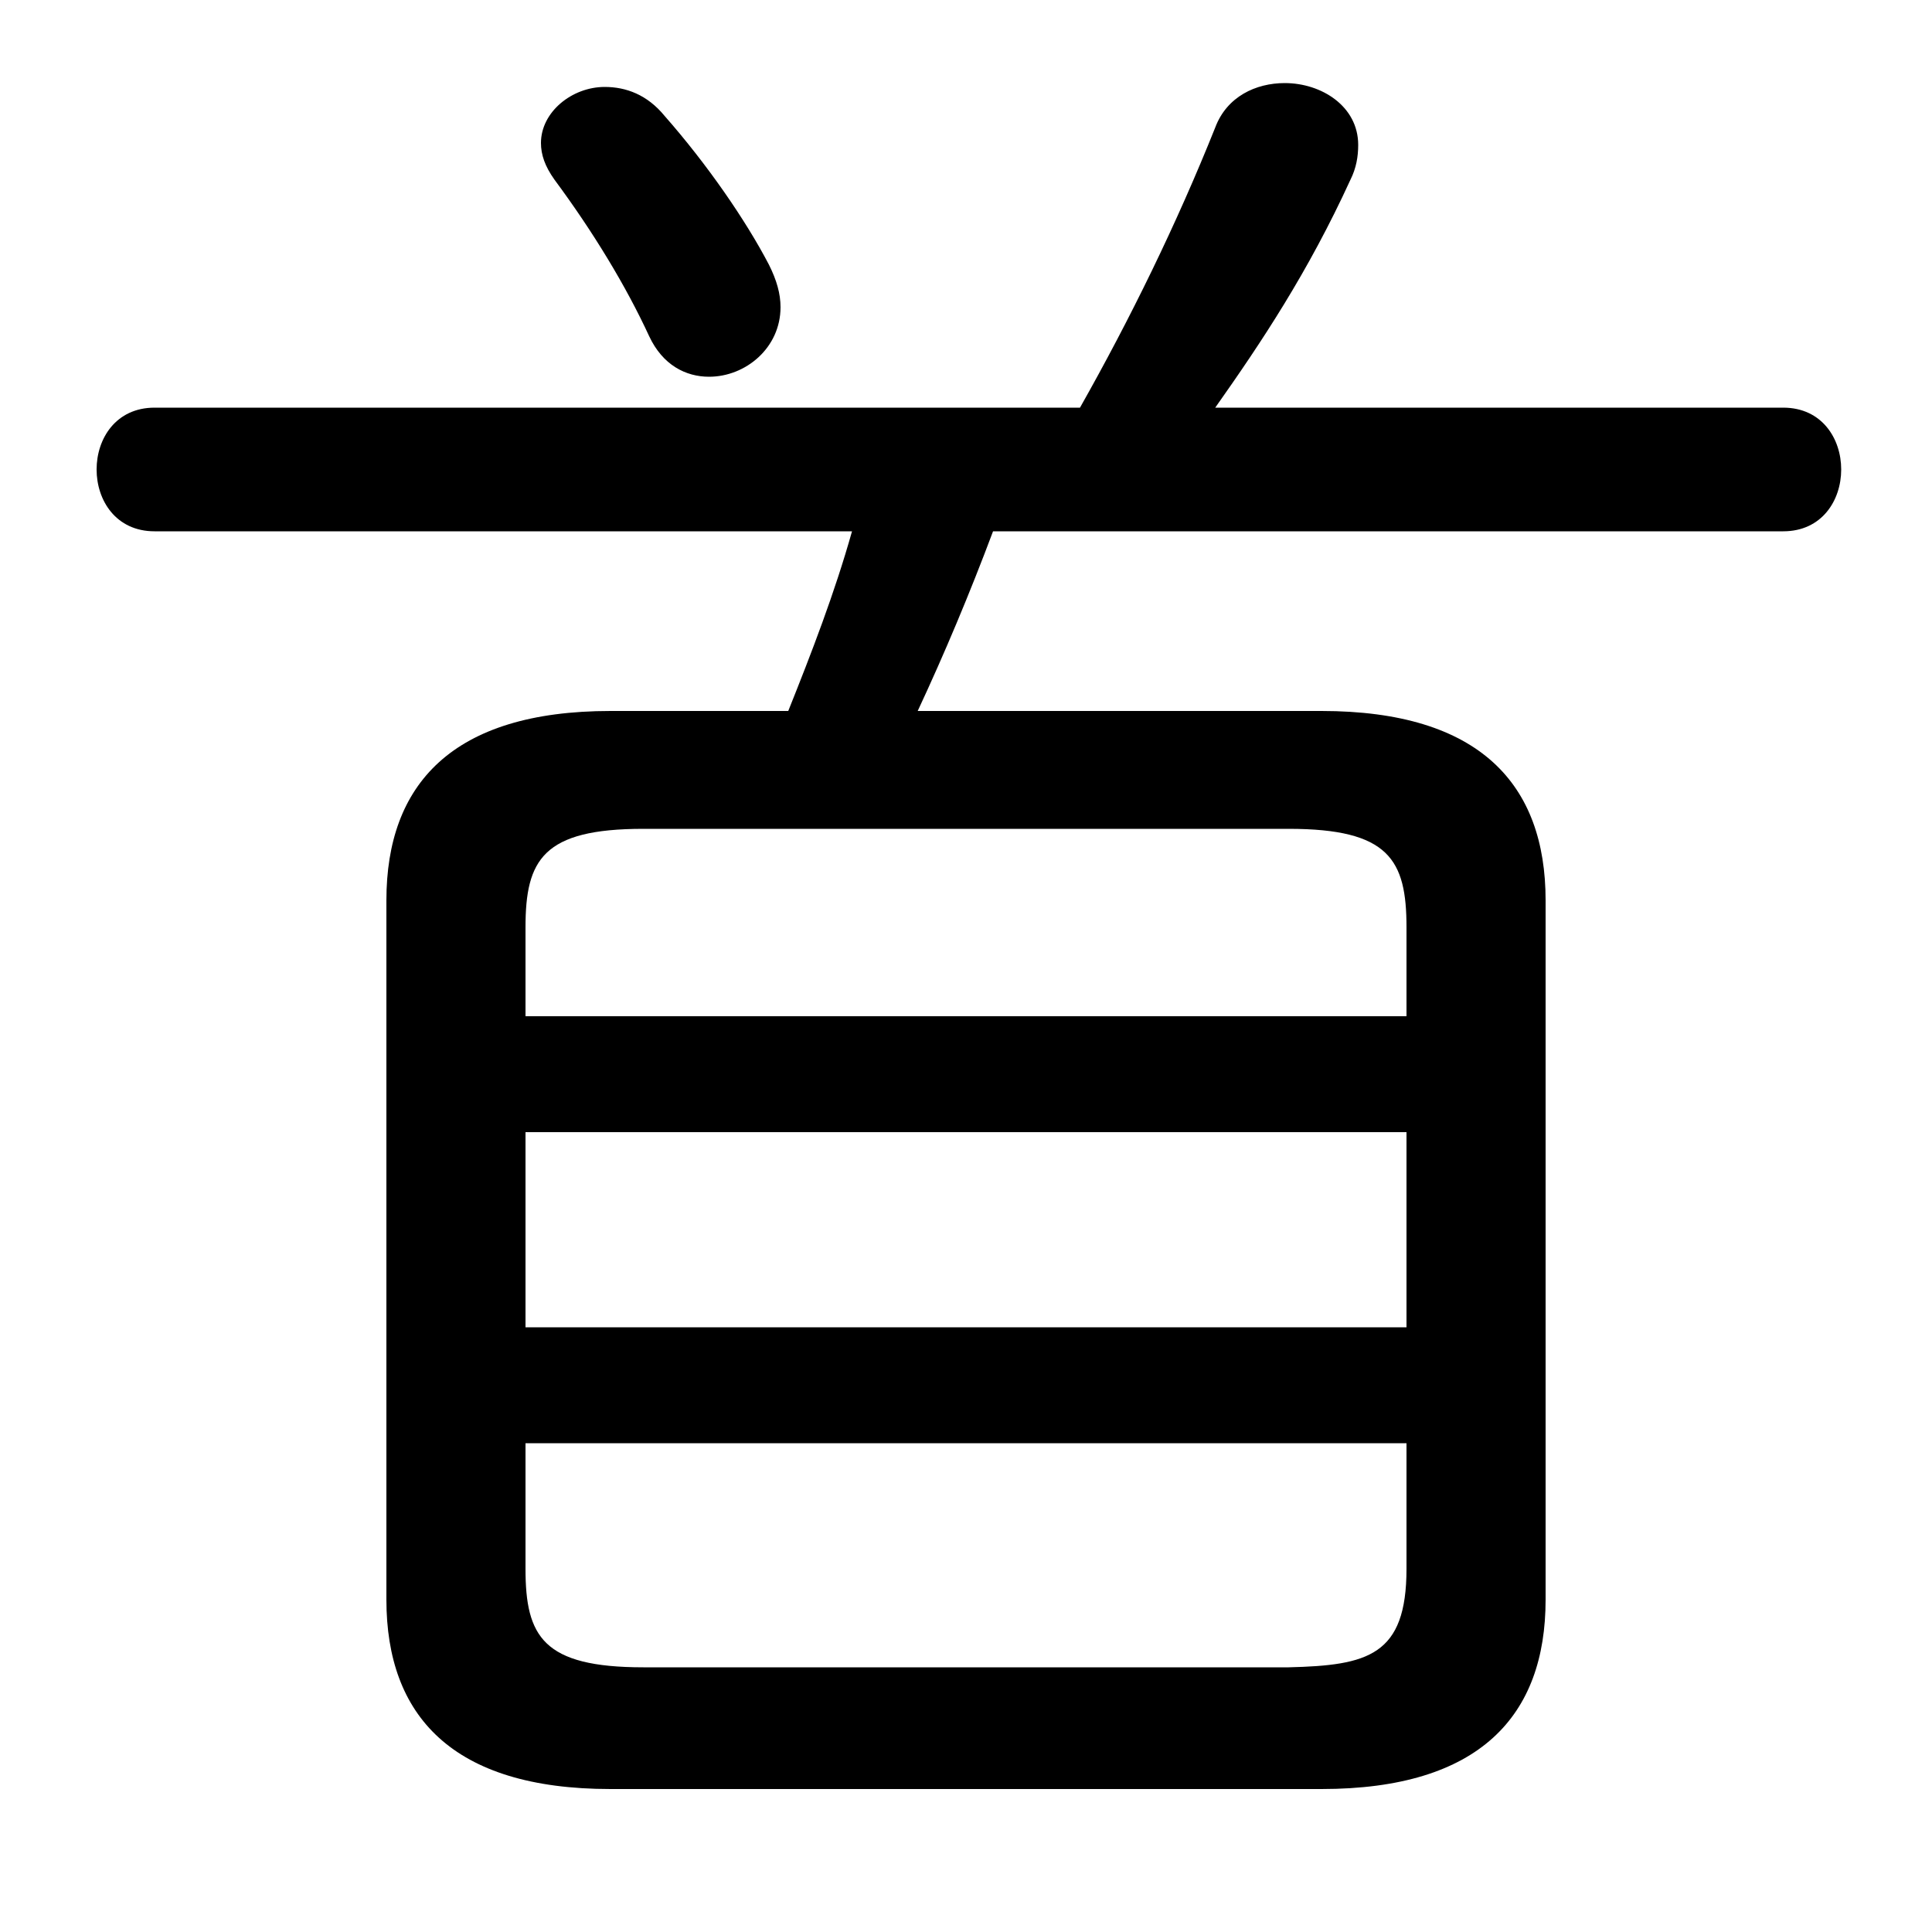 <svg xmlns="http://www.w3.org/2000/svg" viewBox="0 -44.0 50.0 50.0">
    <rect x="0" y="-44.0" width="50.0" height="50.0" fill="#808080" stroke="none"/>
    <g transform="scale(1, -1)">
        <!-- ボディの枠 -->
        <rect x="0" y="-6.0" width="50.0" height="50.0"
            stroke="white" fill="white"/>
        <!-- グリフ座標系の原点 -->
        <circle cx="0" cy="0" r="5" fill="white"/>
        <!-- グリフのアウトライン -->
        <g style="fill:black;stroke:#000000;stroke-width:0;stroke-linecap:round;stroke-linejoin:round;">
        <path d="M 15.8 25.6 C 11.7 25.6 10.0 23.7 10.0 20.7 L 10.0 2.6 C 10.0 -0.4 11.7 -2.3 15.8 -2.3 L 34.2 -2.3 C 38.3 -2.3 40.0 -0.4 40.0 2.6 L 40.0 20.7 C 40.0 23.7 38.3 25.6 34.2 25.6 L 23.75 25.6 C 24.45 27.1 25.1 28.65 25.7 30.25 L 46.15 30.25 C 47.15 30.25 47.65 31.05 47.65 31.85 C 47.65 32.65 47.15 33.45 46.15 33.45 L 31.45 33.45 C 32.65 35.15 33.85 36.95 34.95 39.35 C 35.1 39.65 35.15 39.95 35.15 40.25 C 35.15 41.25 34.2 41.85 33.25 41.85 C 32.5 41.85 31.75 41.5 31.45 40.7 C 30.45 38.2 29.25 35.75 27.95 33.45 L 4.0 33.45 C 3.0 33.45 2.5 32.65 2.5 31.85 C 2.5 31.05 3.0 30.25 4.0 30.25 L 22.05 30.25 C 21.6 28.65 21.0 27.1 20.4 25.6 Z M 16.65 0.85 C 14.05 0.85 13.6 1.65 13.6 3.4 L 13.6 6.65 L 36.4 6.65 L 36.4 3.4 C 36.4 1.15 35.4 0.9 33.35 0.85 Z M 13.6 14.7 L 36.4 14.7 L 36.4 9.65 L 13.6 9.65 Z M 36.4 17.7 L 13.6 17.7 L 13.6 20.0 C 13.6 21.75 14.05 22.55 16.65 22.55 L 33.35 22.55 C 35.95 22.55 36.4 21.75 36.4 20.0 Z M 17.2 41.0 C 16.75 41.55 16.2 41.75 15.65 41.75 C 14.8 41.75 14.0 41.1 14.0 40.3 C 14.0 40.0 14.1 39.7 14.35 39.35 C 15.35 38.0 16.2 36.6 16.8 35.3 C 17.15 34.55 17.75 34.25 18.35 34.25 C 19.3 34.25 20.2 35.0 20.2 36.05 C 20.2 36.4 20.1 36.75 19.9 37.15 C 19.3 38.3 18.3 39.75 17.2 41.0 Z"/>
    </g>
    </g>
</svg>
